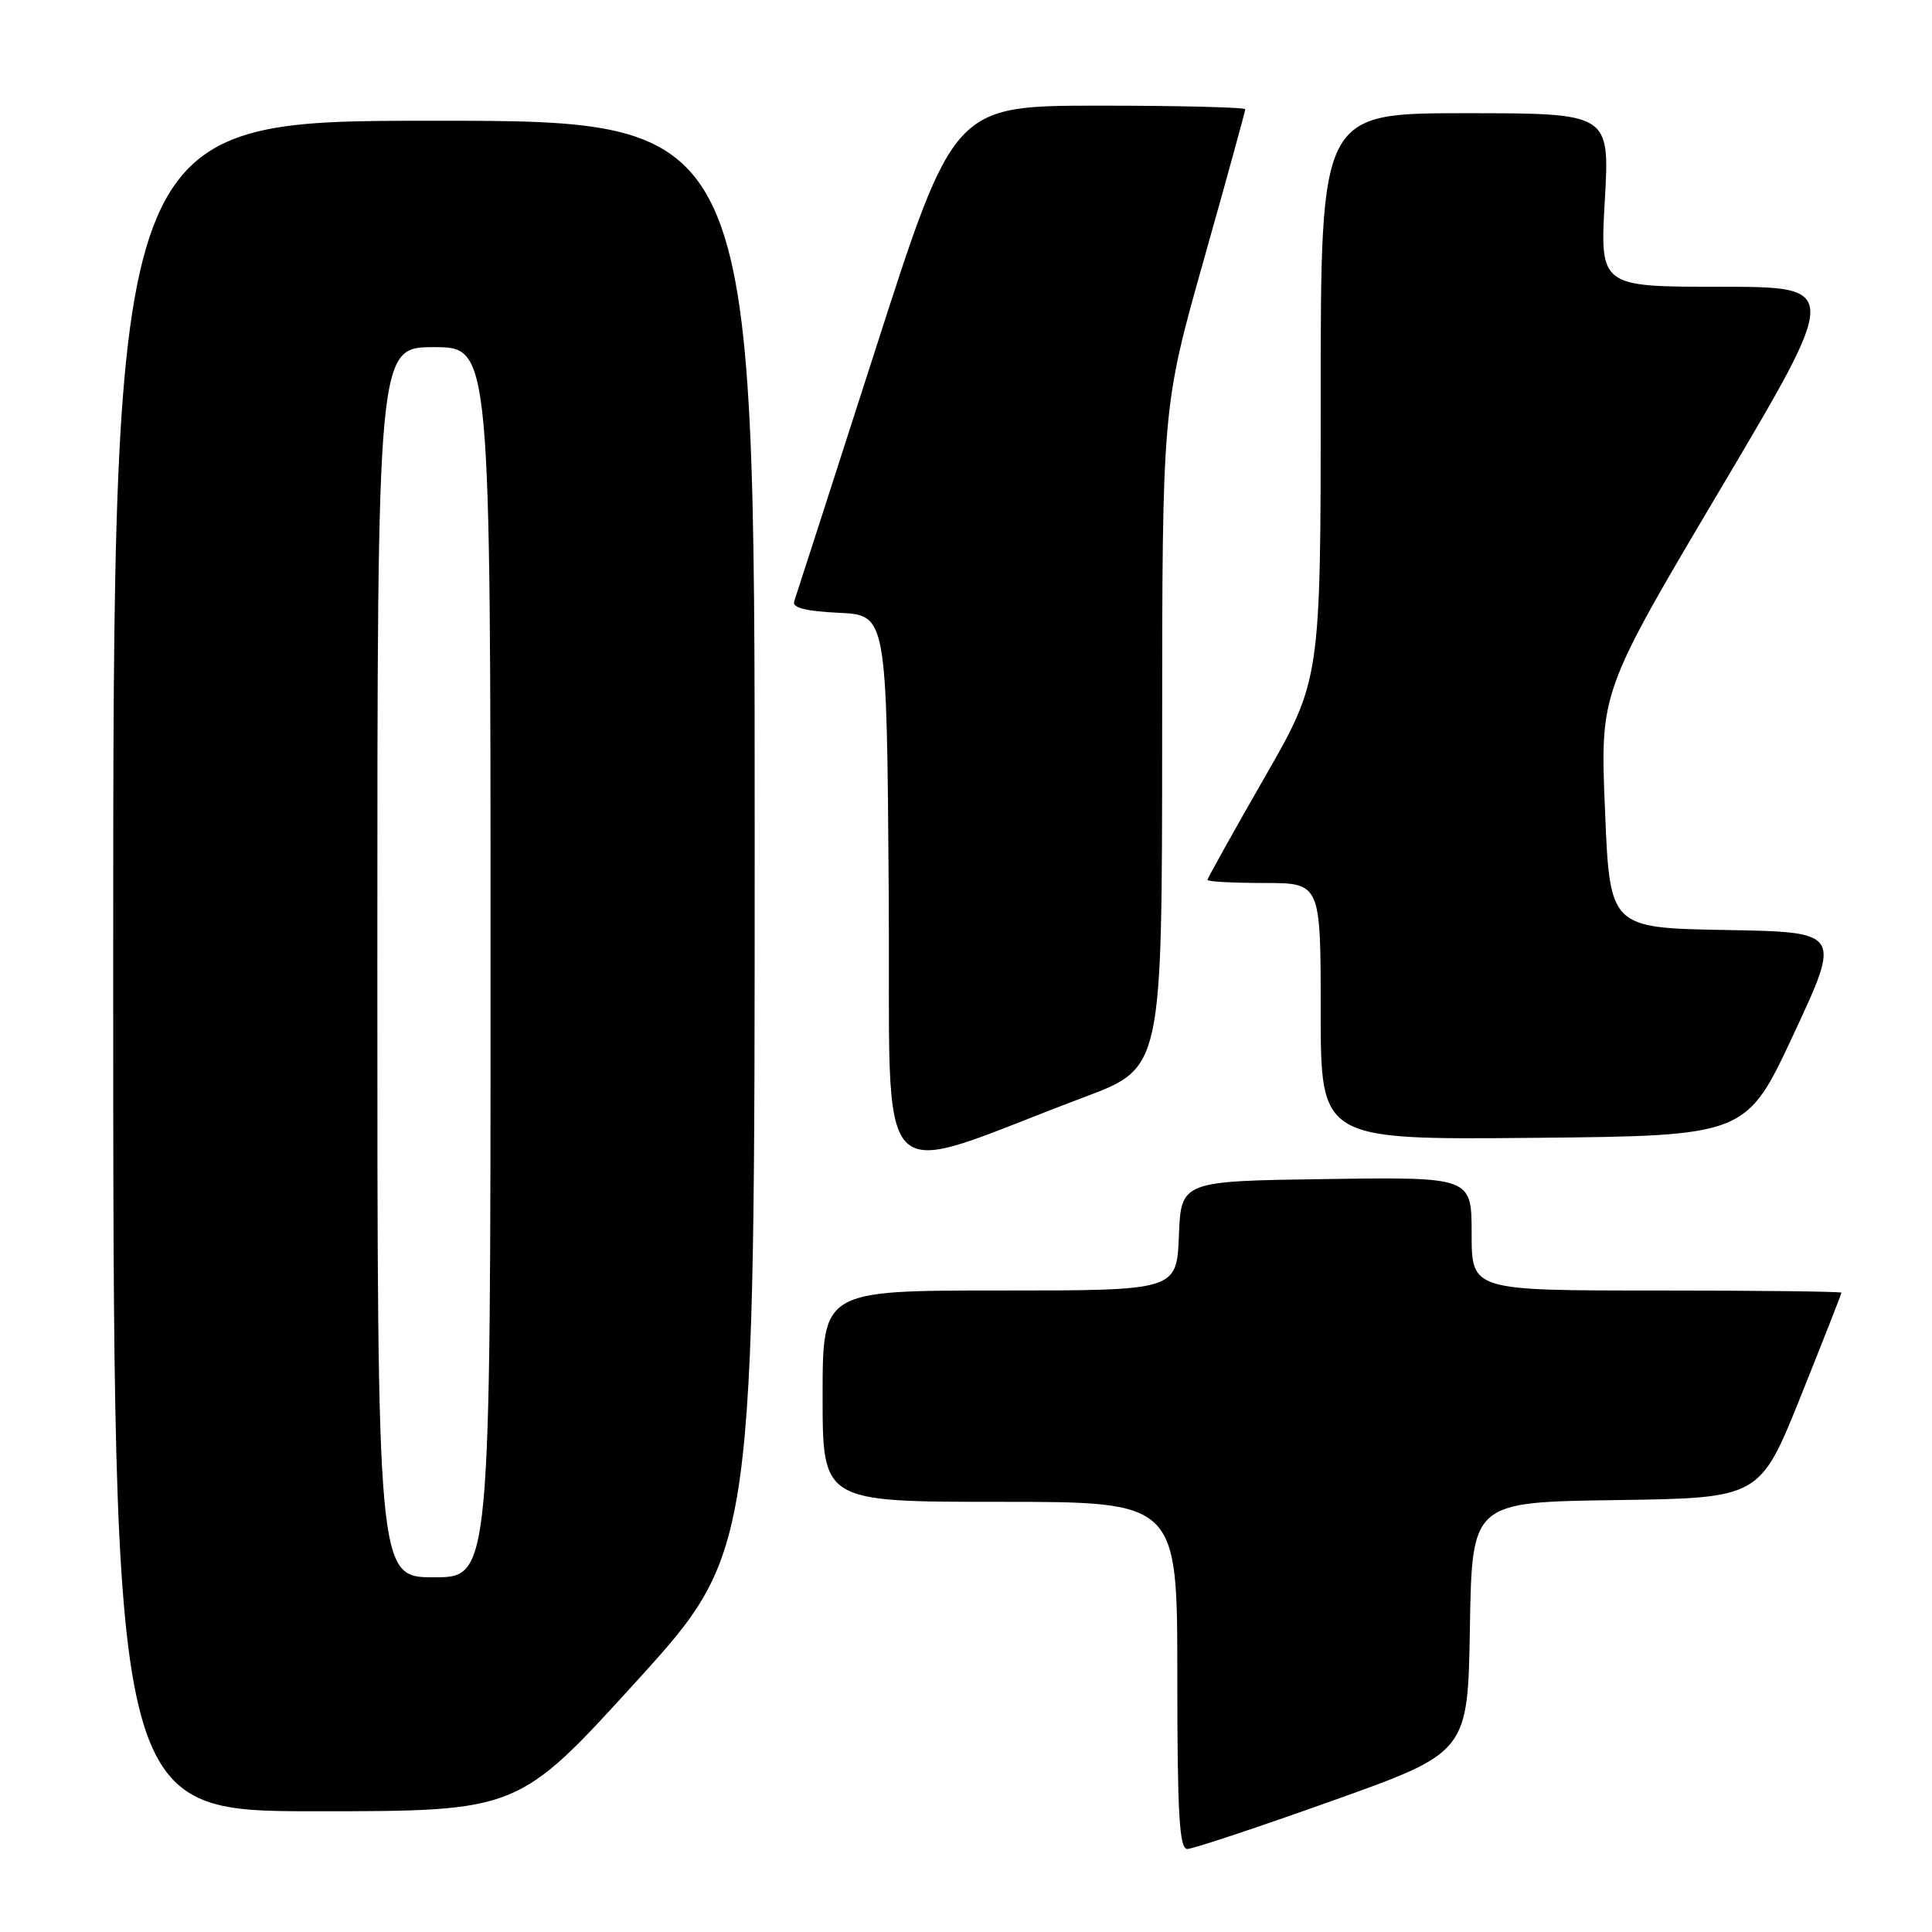 <?xml version="1.0" encoding="UTF-8" standalone="no"?>
<!DOCTYPE svg PUBLIC "-//W3C//DTD SVG 1.1//EN" "http://www.w3.org/Graphics/SVG/1.1/DTD/svg11.dtd" >
<svg xmlns="http://www.w3.org/2000/svg" xmlns:xlink="http://www.w3.org/1999/xlink" version="1.1" viewBox="0 0 256 256">
 <g >
 <path fill="currentColor"
d=" M 176.57 238.60 C 194.50 232.20 194.50 232.20 194.77 215.62 C 195.05 199.04 195.05 199.04 214.12 198.77 C 233.19 198.50 233.19 198.50 238.60 185.04 C 241.57 177.63 244.00 171.44 244.00 171.29 C 244.00 171.13 232.97 171.00 219.50 171.00 C 195.00 171.00 195.00 171.00 195.00 163.48 C 195.00 155.96 195.00 155.96 175.75 156.23 C 156.50 156.50 156.50 156.50 156.21 163.75 C 155.91 171.00 155.91 171.00 132.46 171.00 C 109.00 171.00 109.00 171.00 109.00 185.00 C 109.00 199.00 109.00 199.00 132.50 199.00 C 156.00 199.00 156.00 199.00 156.00 222.00 C 156.00 240.38 156.27 245.00 157.32 245.00 C 158.04 245.00 166.71 242.12 176.57 238.60 Z  M 84.34 222.77 C 100.00 205.53 100.00 205.53 100.00 110.77 C 100.00 16.00 100.00 16.00 57.50 16.00 C 15.00 16.00 15.00 16.00 15.00 128.00 C 15.00 240.00 15.00 240.00 41.84 240.00 C 68.67 240.00 68.67 240.00 84.34 222.77 Z  M 143.74 145.35 C 153.98 141.50 153.98 141.50 153.99 97.73 C 154.00 53.95 154.00 53.95 159.50 34.46 C 162.53 23.73 165.00 14.74 165.00 14.48 C 165.00 14.22 156.31 14.00 145.70 14.00 C 126.39 14.00 126.39 14.00 116.02 46.25 C 110.31 63.99 105.46 79.04 105.23 79.70 C 104.95 80.53 106.77 80.99 111.16 81.20 C 117.50 81.50 117.50 81.50 117.76 118.22 C 118.06 159.49 114.89 156.19 143.74 145.35 Z  M 237.68 137.00 C 243.98 123.50 243.98 123.50 228.64 123.23 C 213.31 122.95 213.31 122.95 212.67 107.33 C 212.02 91.70 212.02 91.70 227.94 64.85 C 243.86 38.00 243.86 38.00 227.93 38.00 C 211.99 38.00 211.99 38.00 212.65 26.50 C 213.30 15.00 213.30 15.00 194.15 15.00 C 175.00 15.00 175.00 15.00 175.00 52.54 C 175.00 90.08 175.00 90.08 167.50 103.13 C 163.38 110.31 160.00 116.37 160.00 116.59 C 160.00 116.82 163.38 117.00 167.50 117.00 C 175.00 117.00 175.00 117.00 175.00 134.02 C 175.00 151.03 175.00 151.03 203.20 150.77 C 231.39 150.50 231.39 150.50 237.68 137.00 Z  M 50.00 127.50 C 50.00 46.00 50.00 46.00 57.50 46.00 C 65.00 46.00 65.00 46.00 65.00 127.50 C 65.00 209.00 65.00 209.00 57.50 209.00 C 50.00 209.00 50.00 209.00 50.00 127.50 Z "/>
</g>
</svg>